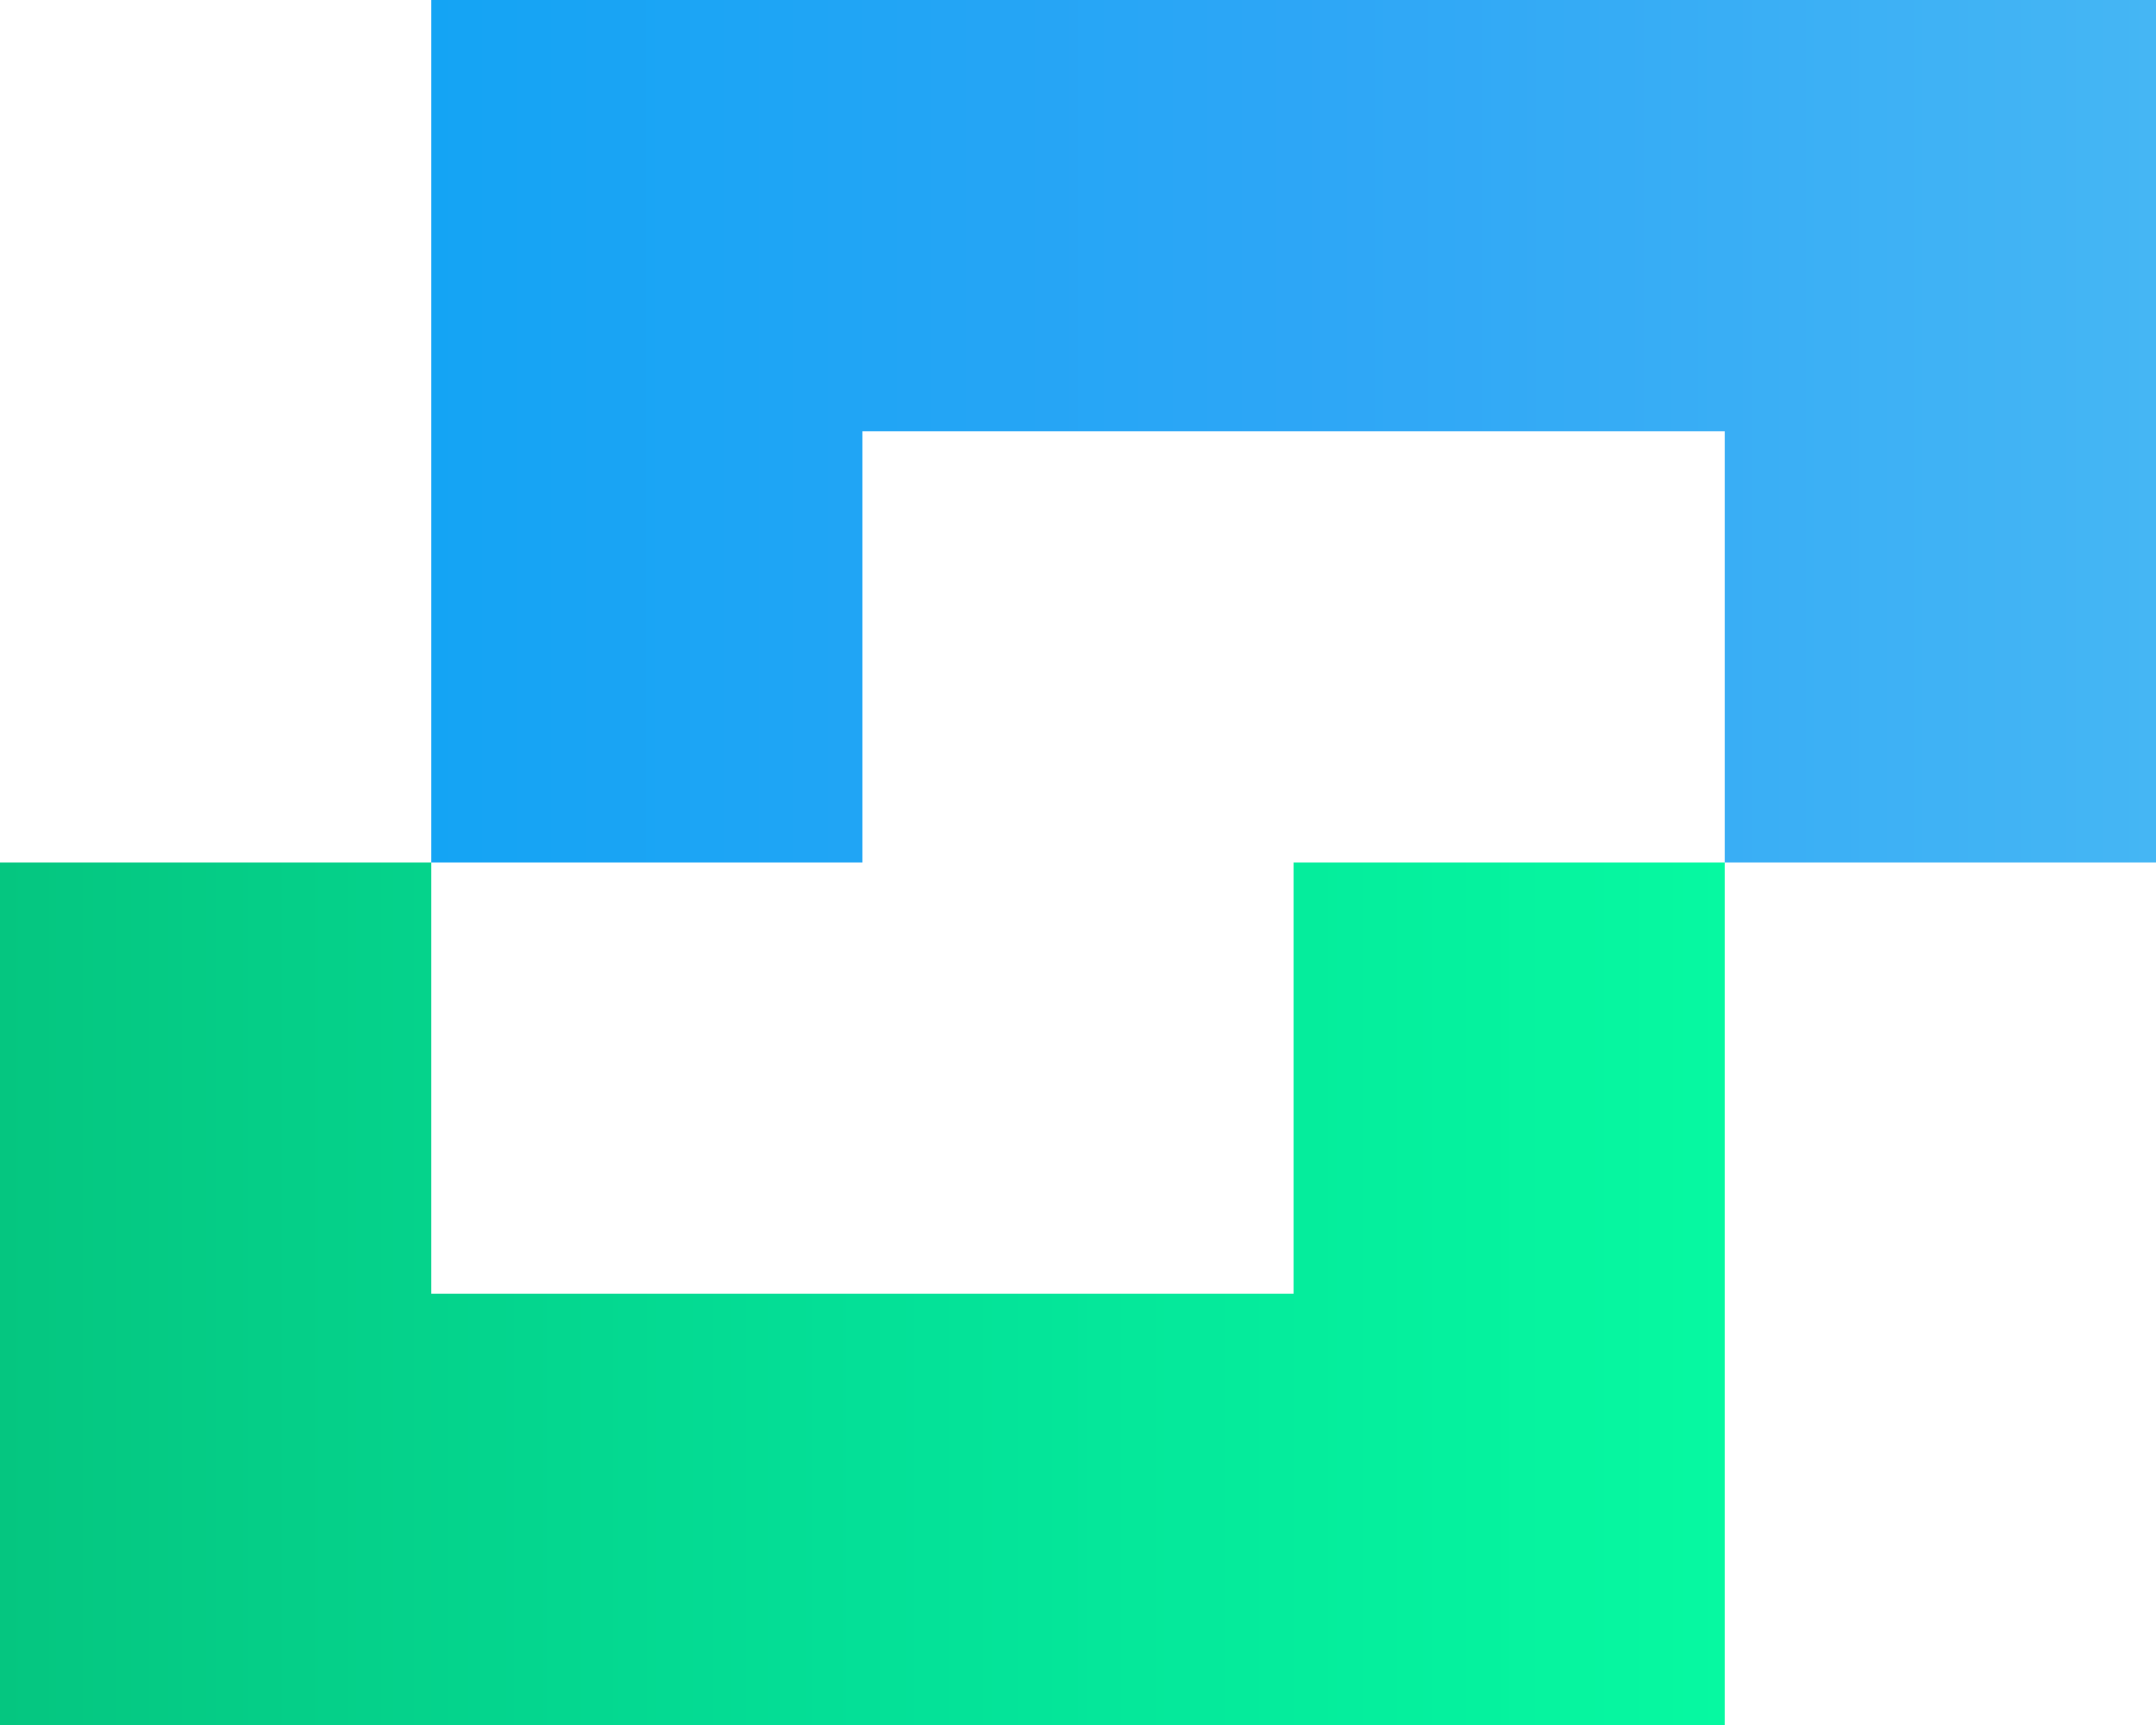 <svg width="30" height="24" viewBox="0 0 30 24" fill="none" xmlns="http://www.w3.org/2000/svg">
<path d="M0 12V24H24V12H18V18H6V12H0Z" fill="url(#paint0_linear)"/>
<path d="M6 0V12H12V6H24V12H30V0H6Z" fill="url(#paint1_linear)"/>
<defs>
<linearGradient id="paint0_linear" x1="24" y1="18" x2="0" y2="18" gradientUnits="userSpaceOnUse">
<stop stop-color="#06F9A1"/>
<stop offset="0.5" stop-color="#04E097"/>
<stop offset="1" stop-color="#05C680"/>
</linearGradient>
<linearGradient id="paint1_linear" x1="29.999" y1="6" x2="5.999" y2="6" gradientUnits="userSpaceOnUse">
<stop stop-color="#45B6F4"/>
<stop offset="0.5" stop-color="#2DA6F6"/>
<stop offset="1" stop-color="#14A4F4"/>
</linearGradient>
</defs>
</svg>

